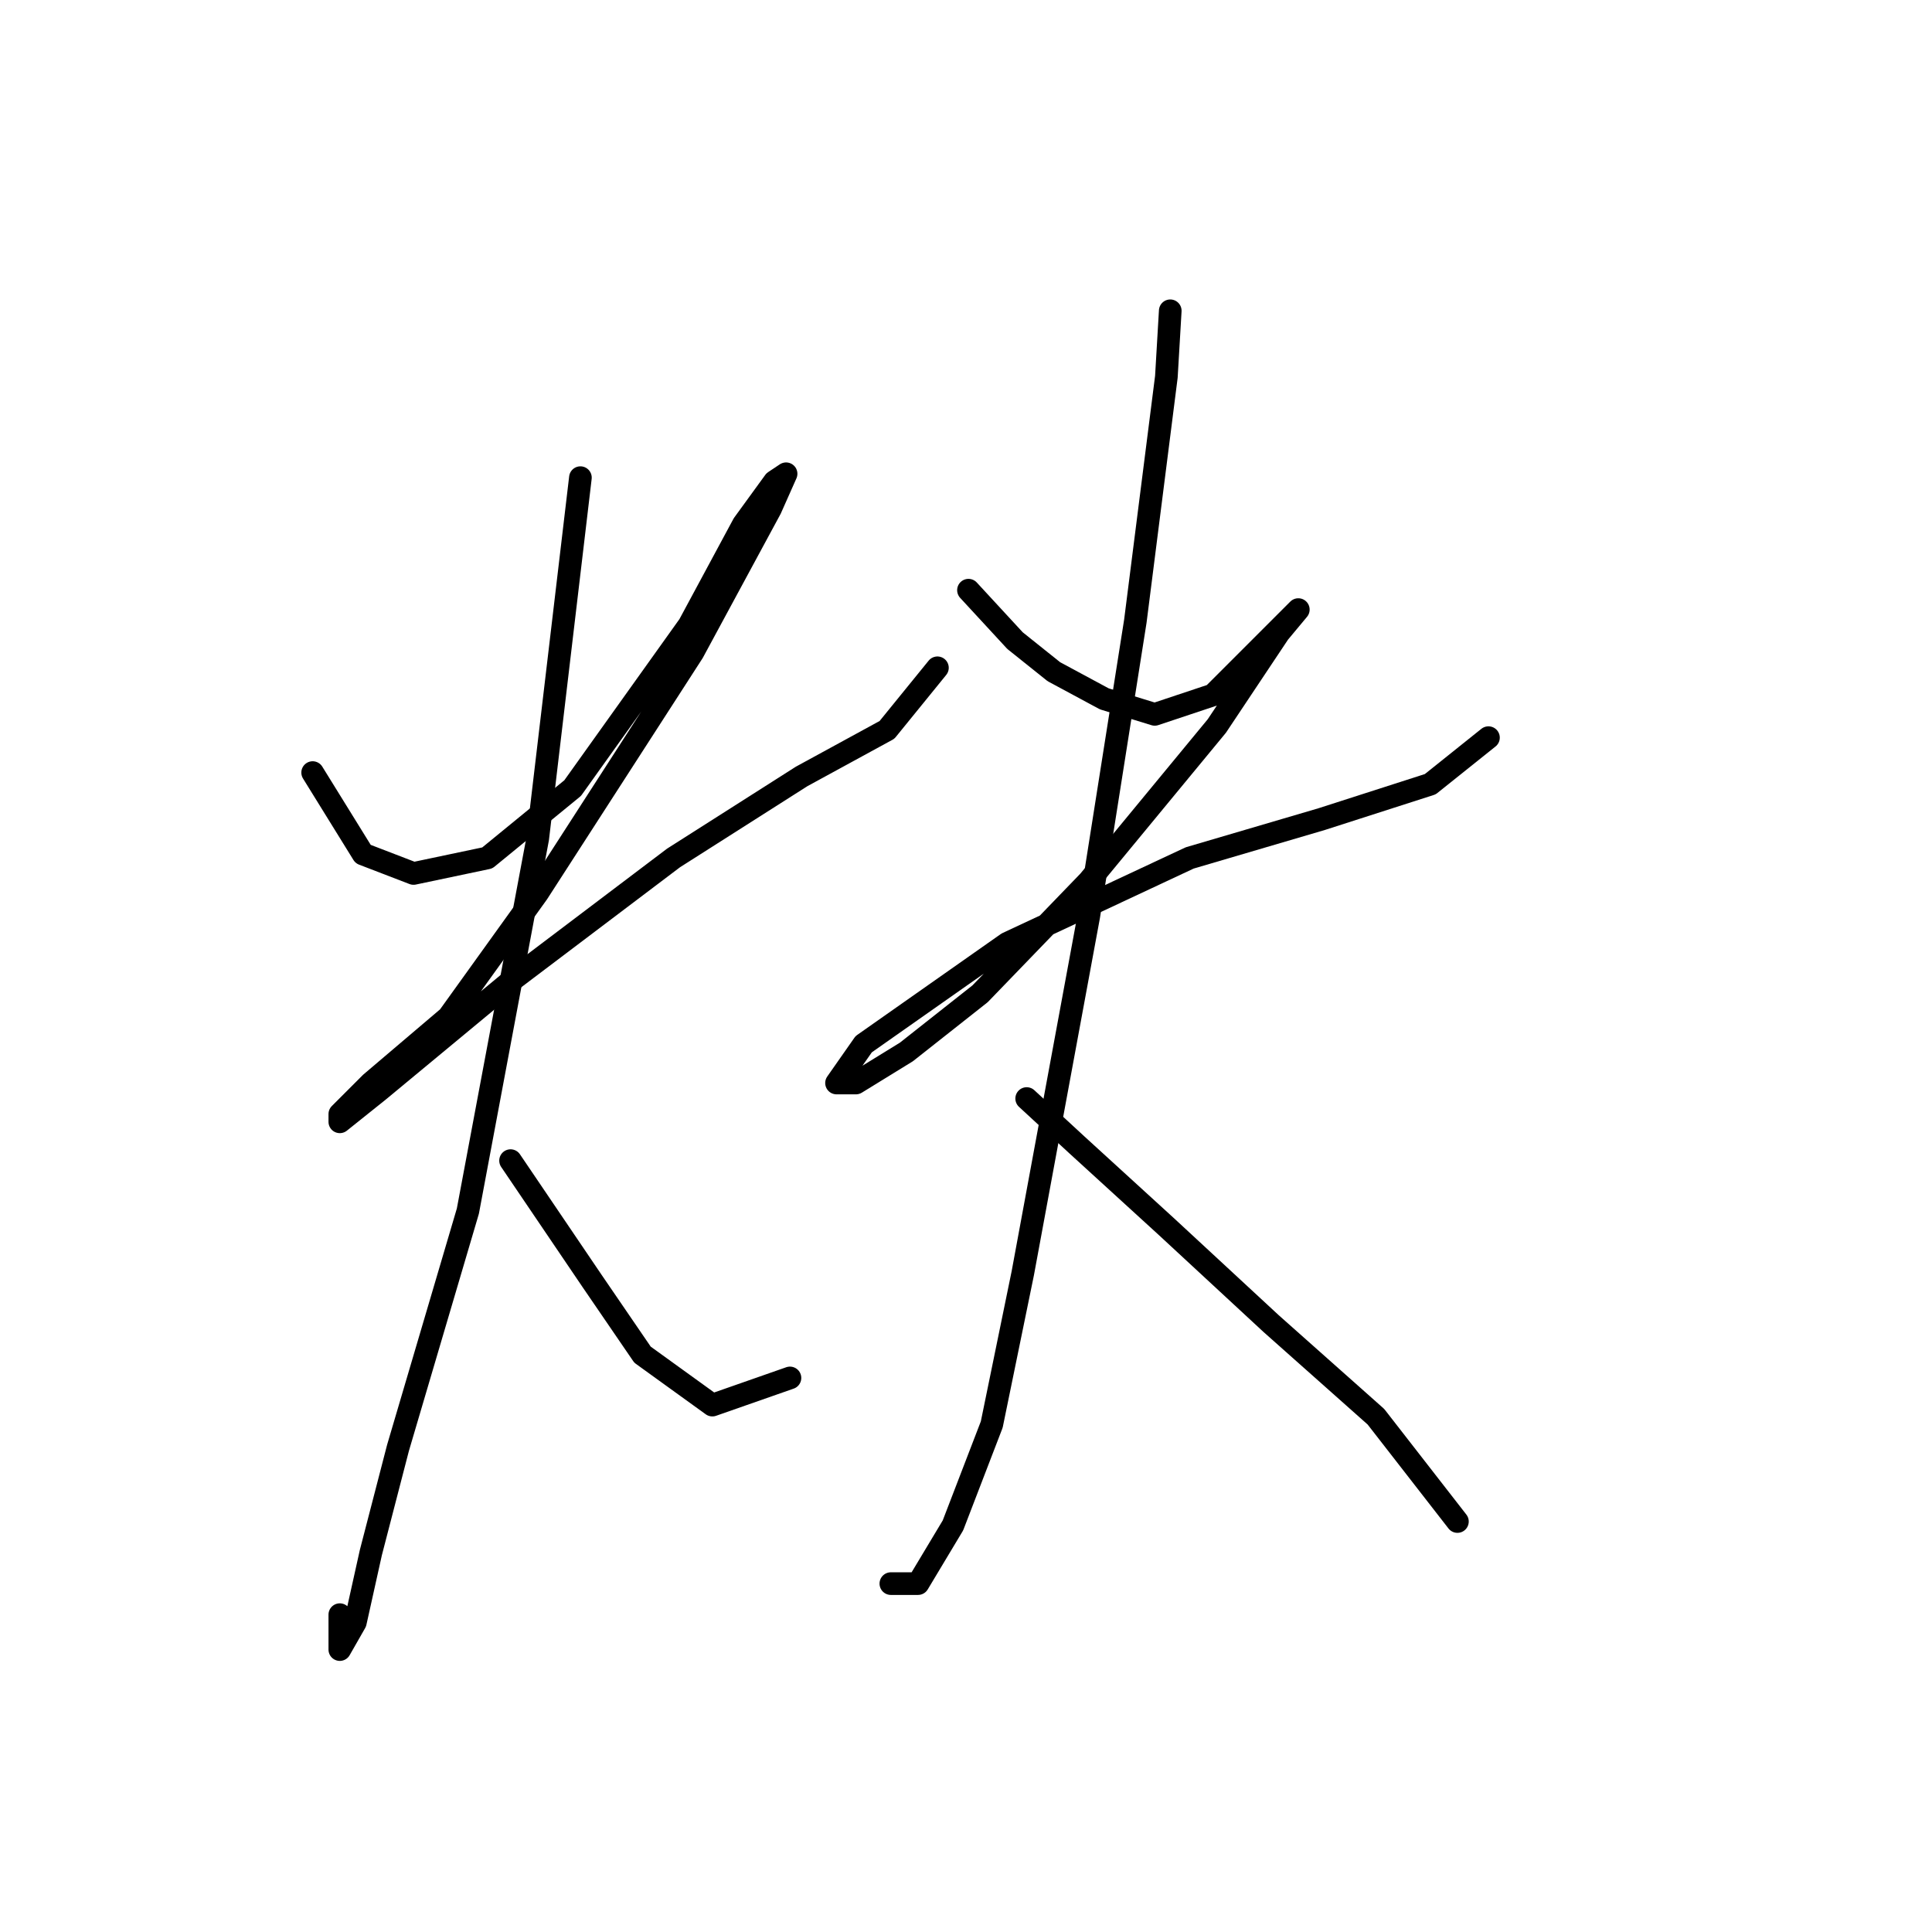 <?xml version="1.0" standalone="no"?>
    <svg width="256" height="256" xmlns="http://www.w3.org/2000/svg" version="1.1">
    <polyline stroke="black" stroke-width="3" stroke-linecap="round" fill="transparent" stroke-linejoin="round" points="41.428 102.37 48.112 113.168 54.797 115.739 64.567 113.682 75.879 104.426 91.305 82.83 98.504 69.461 102.617 63.805 104.16 62.776 102.103 67.404 91.819 86.43 71.251 118.31 59.425 134.764 49.141 143.505 45.027 147.619 45.027 148.647 50.169 144.534 68.166 129.622 89.248 113.682 106.217 102.884 117.529 96.713 124.214 88.486 124.214 88.486 " />
        <polyline stroke="black" stroke-width="3" stroke-linecap="round" fill="transparent" stroke-linejoin="round" points="76.907 63.291 71.251 111.111 61.996 160.474 52.74 191.84 49.141 205.723 47.084 214.979 45.027 218.578 45.027 213.95 45.027 213.95 " />
        <polyline stroke="black" stroke-width="3" stroke-linecap="round" fill="transparent" stroke-linejoin="round" points="67.652 153.789 78.45 169.729 85.134 179.499 94.39 186.184 104.674 182.584 104.674 182.584 " />
        <polyline stroke="black" stroke-width="3" stroke-linecap="round" fill="transparent" stroke-linejoin="round" points="128.327 78.202 134.497 84.887 139.639 89.001 146.324 92.6 153.009 94.657 160.721 92.086 166.378 86.43 170.491 82.316 172.034 80.773 169.463 83.859 161.236 96.199 144.267 116.767 129.87 131.679 120.1 139.392 113.415 143.505 110.844 143.505 114.444 138.363 133.469 124.994 157.636 113.682 175.119 108.54 189.517 103.912 197.229 97.742 197.229 97.742 " />
        <polyline stroke="black" stroke-width="3" stroke-linecap="round" fill="transparent" stroke-linejoin="round" points="155.065 41.18 154.551 49.922 150.438 82.316 144.267 121.395 135.526 168.701 131.412 188.755 126.27 202.124 121.643 209.837 118.043 209.837 118.043 209.837 " />
        <polyline stroke="black" stroke-width="3" stroke-linecap="round" fill="transparent" stroke-linejoin="round" points="136.04 145.562 142.725 151.733 154.551 162.531 168.434 175.386 182.318 187.726 193.116 201.61 193.116 201.61 " />
        </svg>